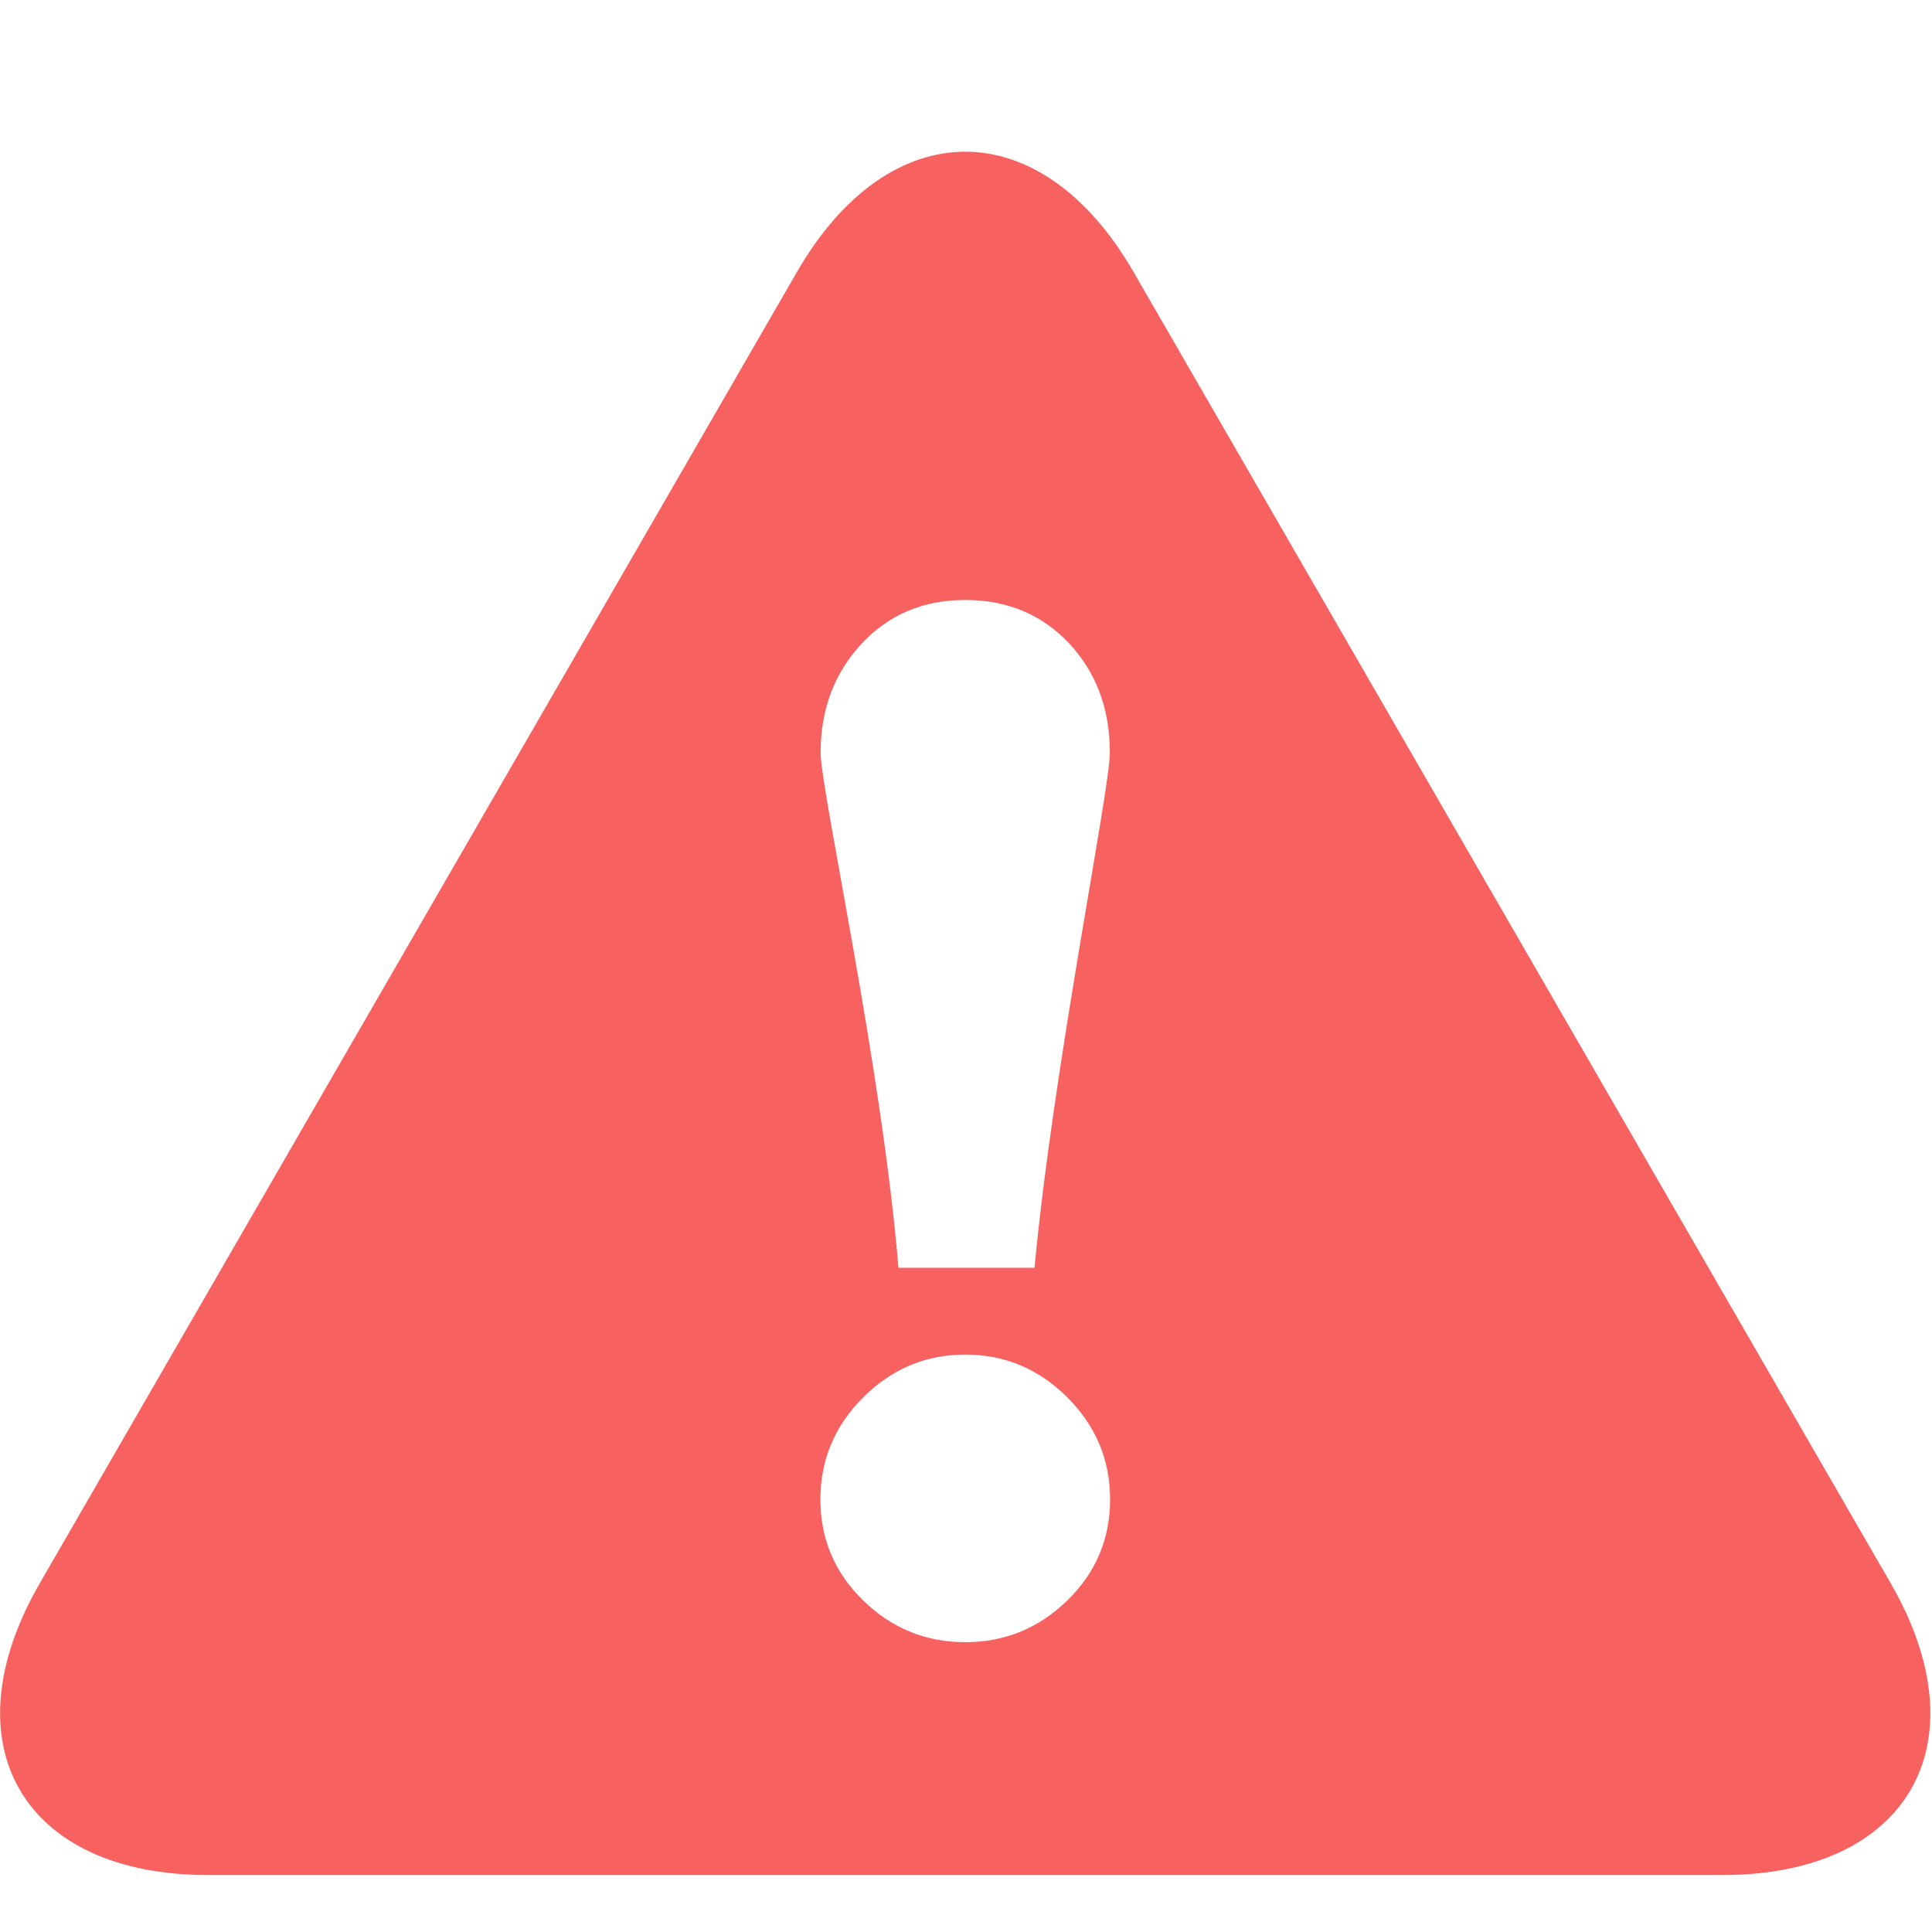 <svg xmlns="http://www.w3.org/2000/svg" class="icon" viewBox="0 0 1034 1024" version="1.1" p-id="10262" height="128" width="128"><path d="M1011.982 842.518L606.673 140.565c-49.575-85.822-130.595-85.822-180.157 0L21.205 842.518c-49.562 85.91-9.015 155.99 90.04 155.99h810.693c99.059-0.001 139.564-70.085 90.044-155.99zM460.924 339.737c14.565-15.747 33.082-23.622 55.665-23.622 22.595 0 41.095 7.792 55.675 23.307 14.485 15.55 21.725 34.997 21.725 58.382 0 20.12-30.235 168.07-40.32 275.704h-72.825c-8.845-107.635-41.652-255.584-41.652-275.704 0.002-23.03 7.254-42.397 21.732-58.067z m110.32 511.801c-15.32 14.92-33.55 22.355-54.65 22.355-21.095 0-39.33-7.435-54.647-22.355-15.275-14.885-22.867-32.915-22.867-54.09 0-21.065 7.592-39.29 22.867-54.565 15.317-15.28 33.552-22.92 54.647-22.92 21.1 0 39.33 7.64 54.65 22.92 15.265 15.275 22.875 33.5 22.875 54.565 0 21.175-7.61 39.205-22.875 54.09z" fill="#F76160" p-id="10263"/></svg>